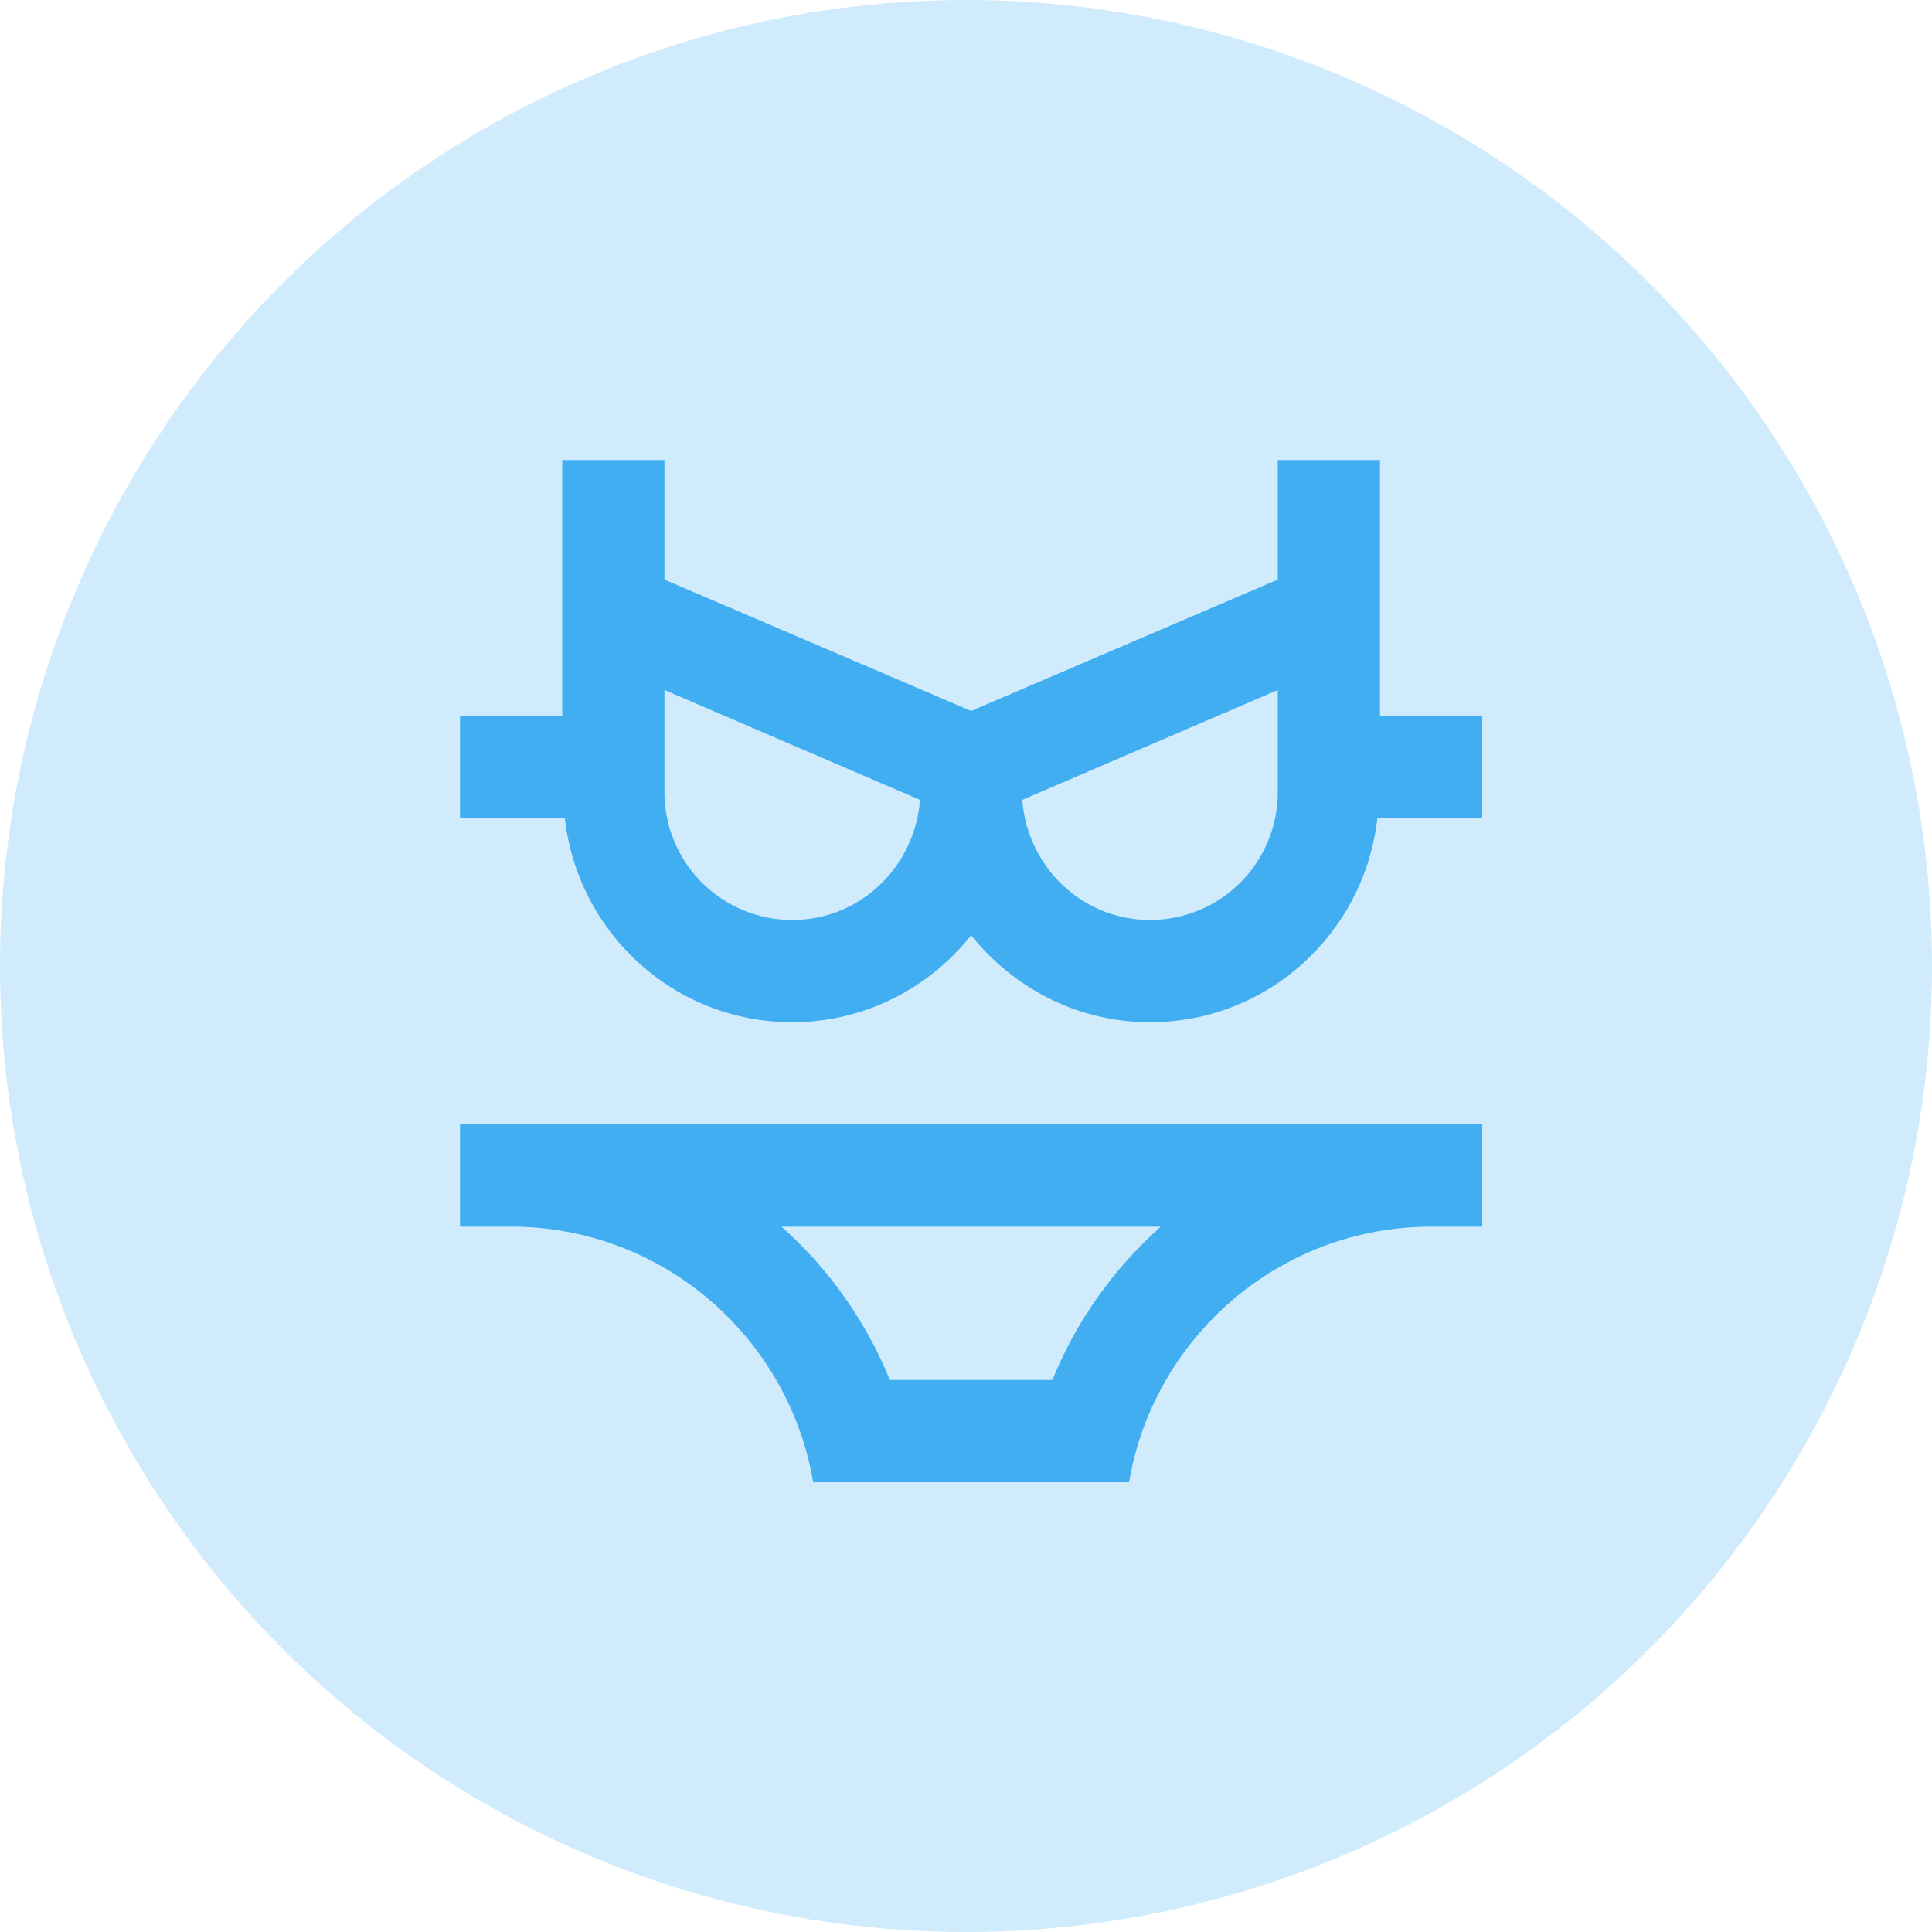 <svg width="189" height="189" viewBox="0 0 189 189" fill="none" xmlns="http://www.w3.org/2000/svg">
<g id="Group 36">
<circle id="Ellipse 9" cx="94.5" cy="94.5" r="94.5" fill="#D0EBFC"/>
<path id="Vector" d="M145 70H135V45H125V56.7L95 69.55L65 56.7V45H55V70H45V80H55.25C56.5 91.25 65.95 100 77.5 100C84.6 100 90.9 96.65 95 91.5C99.15 96.65 105.4 100 112.5 100C124.05 100 133.5 91.25 134.75 80H145V70ZM77.5 90C74.185 90 71.005 88.683 68.661 86.339C66.317 83.995 65 80.815 65 77.5V67.5L90 78.25C89.5 84.8 84.15 90 77.5 90ZM125 77.5C125 80.815 123.683 83.995 121.339 86.339C118.995 88.683 115.815 90 112.5 90C105.85 90 100.5 84.8 100 78.25L125 67.5V77.5ZM45 110V120H50C64.85 120 77.15 130.85 79.55 145H110.45C112.85 130.85 125.15 120 140 120H145V110H45ZM102.95 135H87.05C84.714 129.253 81.088 124.12 76.45 120H113.55C108.95 124.1 105.3 129.2 102.95 135Z" fill="#41AEF1"/>
</g>
</svg>
